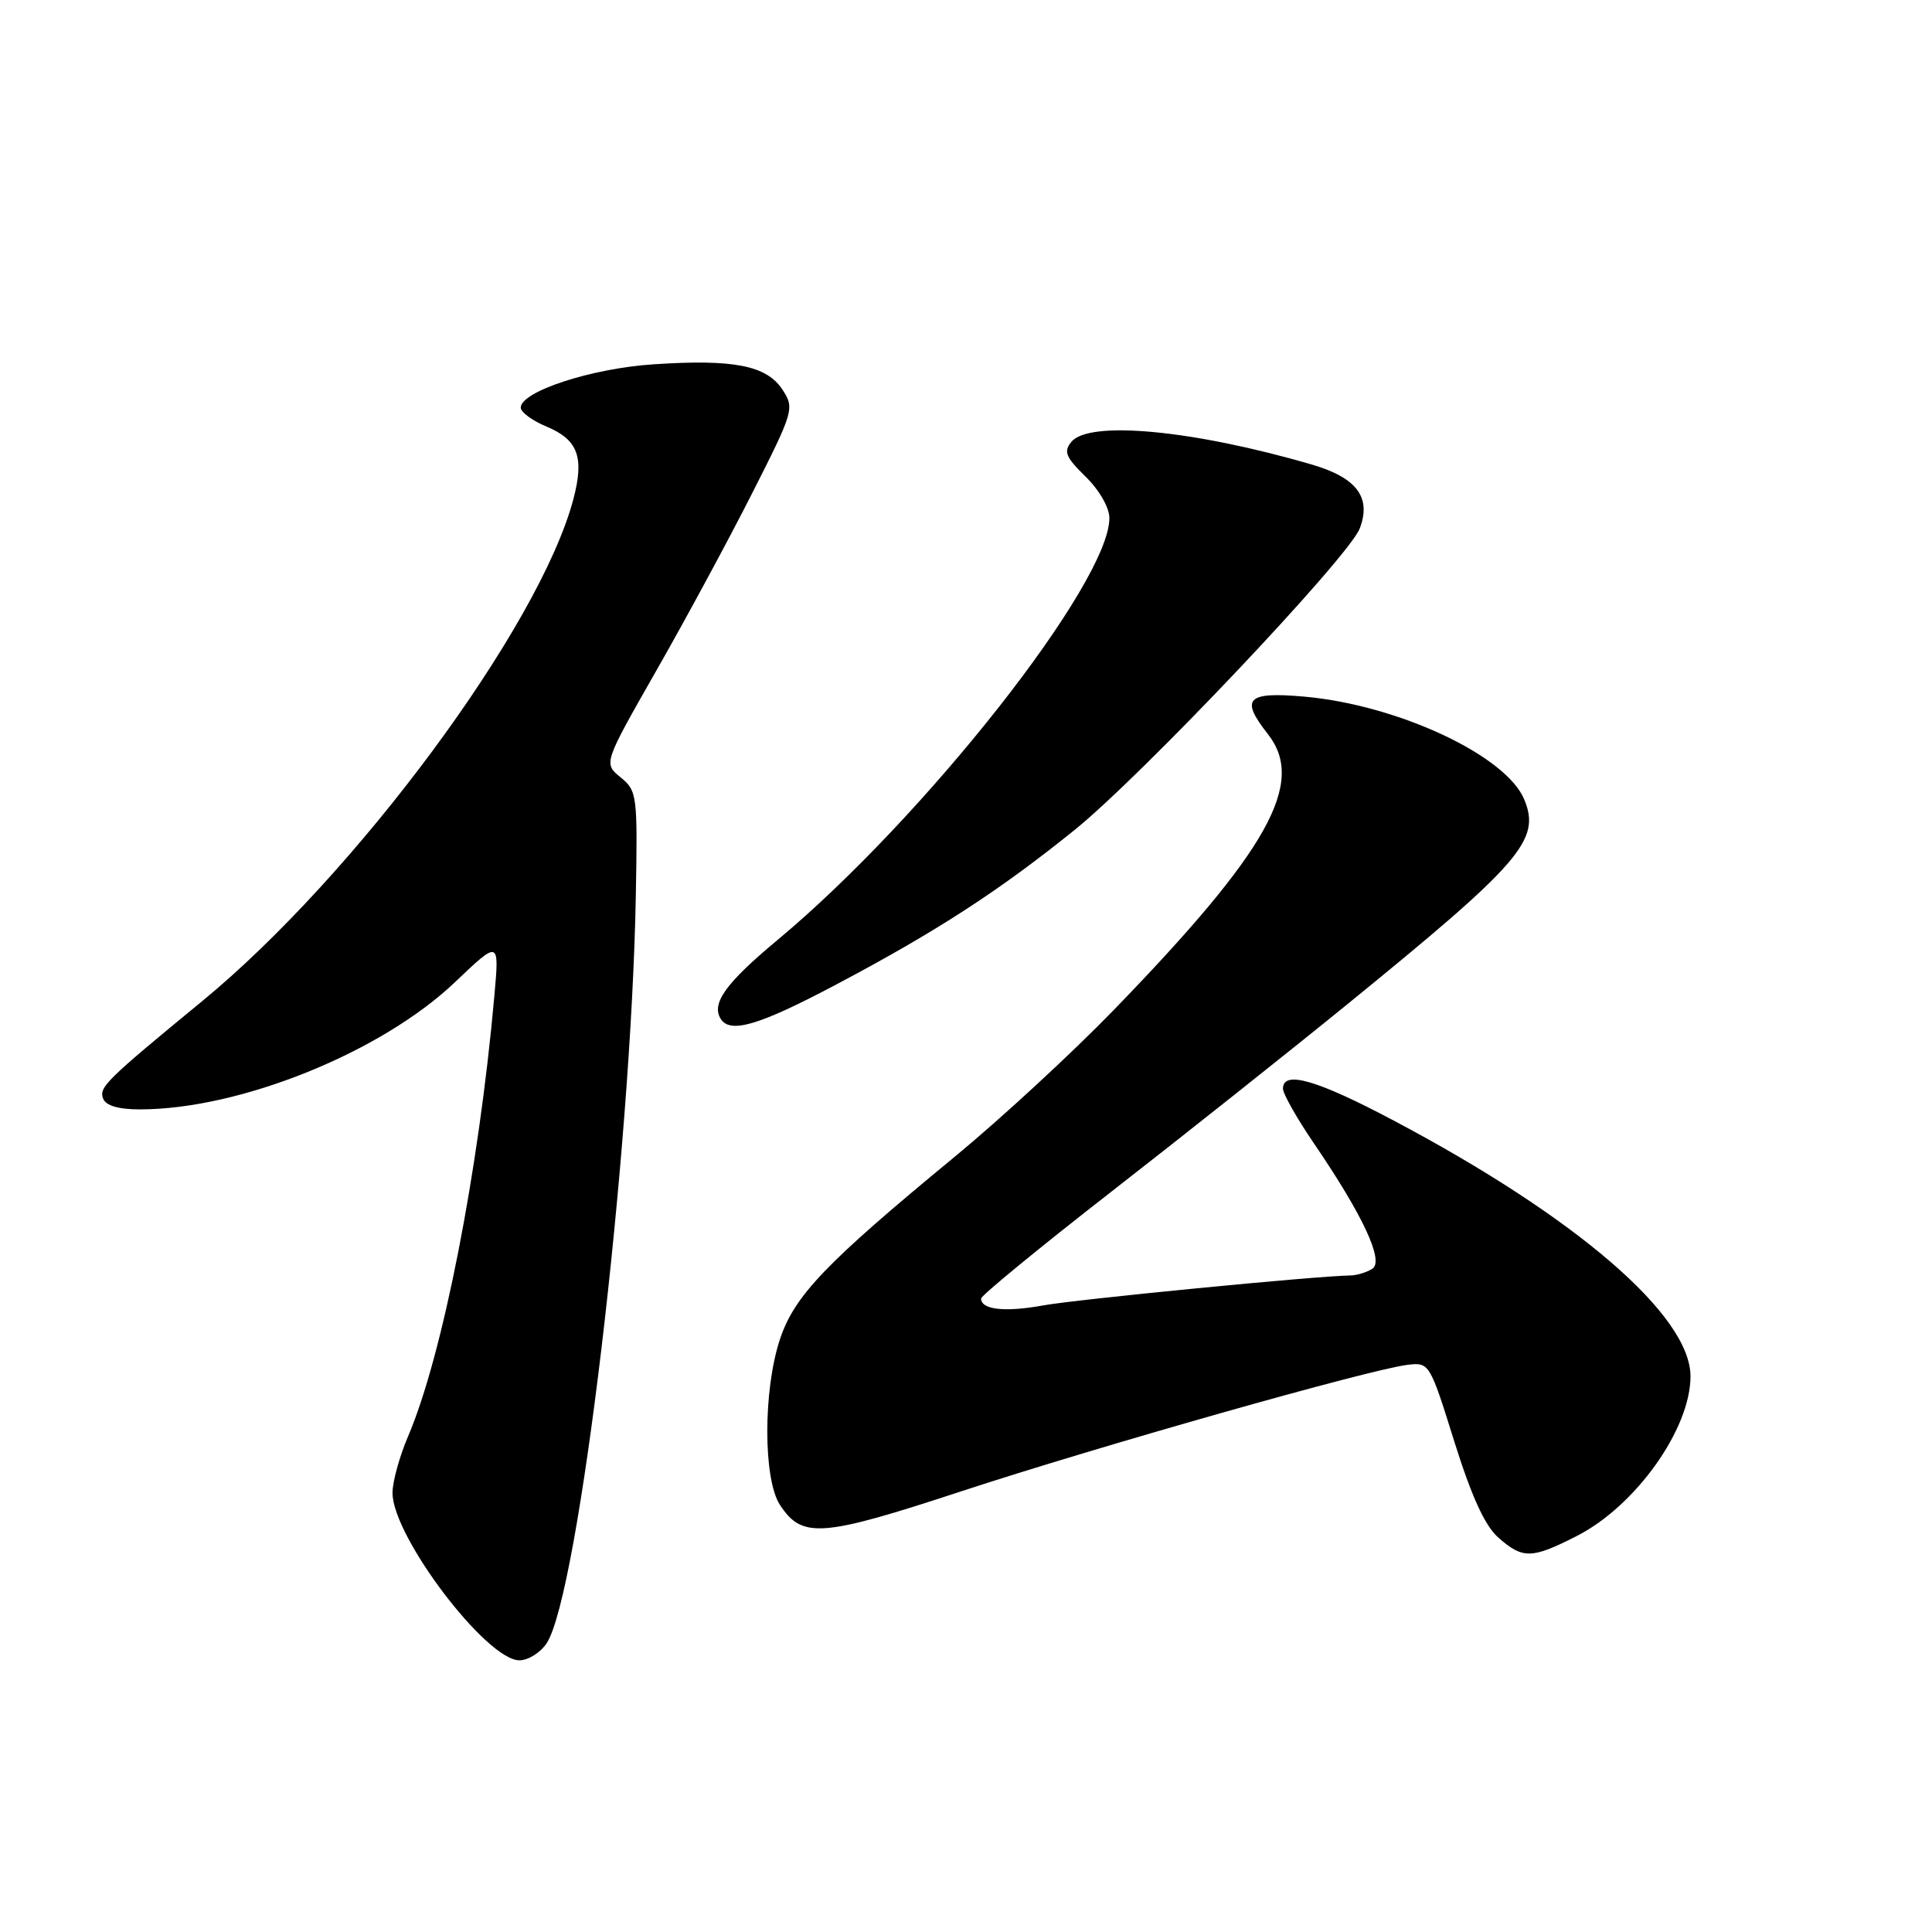 <?xml version="1.0" encoding="UTF-8" standalone="no"?>
<!DOCTYPE svg PUBLIC "-//W3C//DTD SVG 1.1//EN" "http://www.w3.org/Graphics/SVG/1.1/DTD/svg11.dtd" >
<svg xmlns="http://www.w3.org/2000/svg" xmlns:xlink="http://www.w3.org/1999/xlink" version="1.1" viewBox="0 0 256 256">
 <g >
 <path fill="currentColor"
d=" M 72.44 217.73 C 76.68 211.25 83.62 153.03 84.25 118.67 C 84.49 105.36 84.42 104.78 82.23 103.00 C 79.96 101.15 79.96 101.15 86.99 88.82 C 90.86 82.05 96.57 71.47 99.68 65.33 C 105.19 54.45 105.29 54.10 103.68 51.63 C 101.58 48.43 97.24 47.57 86.63 48.27 C 78.41 48.80 69.00 51.87 69.00 54.02 C 69.00 54.61 70.54 55.75 72.43 56.53 C 76.61 58.28 77.45 60.59 75.96 66.20 C 71.45 83.09 47.12 115.96 26.75 132.69 C 14.04 143.14 13.09 144.07 13.66 145.56 C 14.02 146.51 15.69 147.00 18.54 147.00 C 31.81 147.00 50.55 139.43 60.29 130.14 C 66.17 124.54 66.17 124.54 65.50 132.02 C 63.43 155.22 58.63 179.70 54.06 190.35 C 52.93 193.00 52.00 196.37 52.01 197.83 C 52.03 203.61 64.46 220.00 68.82 220.00 C 69.99 220.00 71.62 218.98 72.44 217.73 Z  M 208.87 203.56 C 216.70 199.60 224.00 189.37 224.00 182.37 C 224.00 174.32 208.88 161.29 184.67 148.48 C 174.49 143.08 170.00 141.79 170.00 144.25 C 170.00 144.94 171.85 148.20 174.10 151.50 C 180.62 161.06 183.43 167.11 181.84 168.12 C 181.10 168.59 179.82 168.98 179.00 169.00 C 174.26 169.08 142.67 172.17 138.25 172.97 C 133.16 173.90 130.00 173.55 130.00 172.06 C 130.00 171.67 137.76 165.30 147.24 157.92 C 156.72 150.54 170.79 139.37 178.49 133.10 C 201.62 114.28 204.19 111.30 201.97 105.93 C 199.55 100.09 185.16 93.38 172.75 92.30 C 165.18 91.64 164.30 92.57 168.00 97.27 C 173.08 103.73 168.07 112.69 147.55 133.86 C 142.02 139.56 132.55 148.30 126.50 153.28 C 109.39 167.38 105.27 171.68 103.35 177.45 C 101.11 184.19 101.11 195.99 103.35 199.41 C 106.29 203.89 108.81 203.71 127.33 197.62 C 145.45 191.67 181.53 181.44 186.49 180.85 C 189.39 180.50 189.45 180.59 192.70 191.00 C 195.00 198.32 196.76 202.18 198.55 203.75 C 201.78 206.59 202.95 206.57 208.87 203.56 Z  M 110.83 130.44 C 124.06 123.44 132.39 118.04 142.37 109.99 C 151.29 102.80 178.74 73.78 180.17 70.03 C 181.75 65.90 179.77 63.28 173.77 61.54 C 158.07 56.97 144.34 55.68 141.97 58.54 C 140.90 59.83 141.20 60.57 143.85 63.16 C 145.66 64.93 147.00 67.26 147.00 68.65 C 147.00 77.21 122.58 108.26 103.05 124.53 C 96.18 130.25 94.23 132.95 95.49 134.99 C 96.74 137.01 100.54 135.89 110.83 130.44 Z "/>
</g>
</svg>